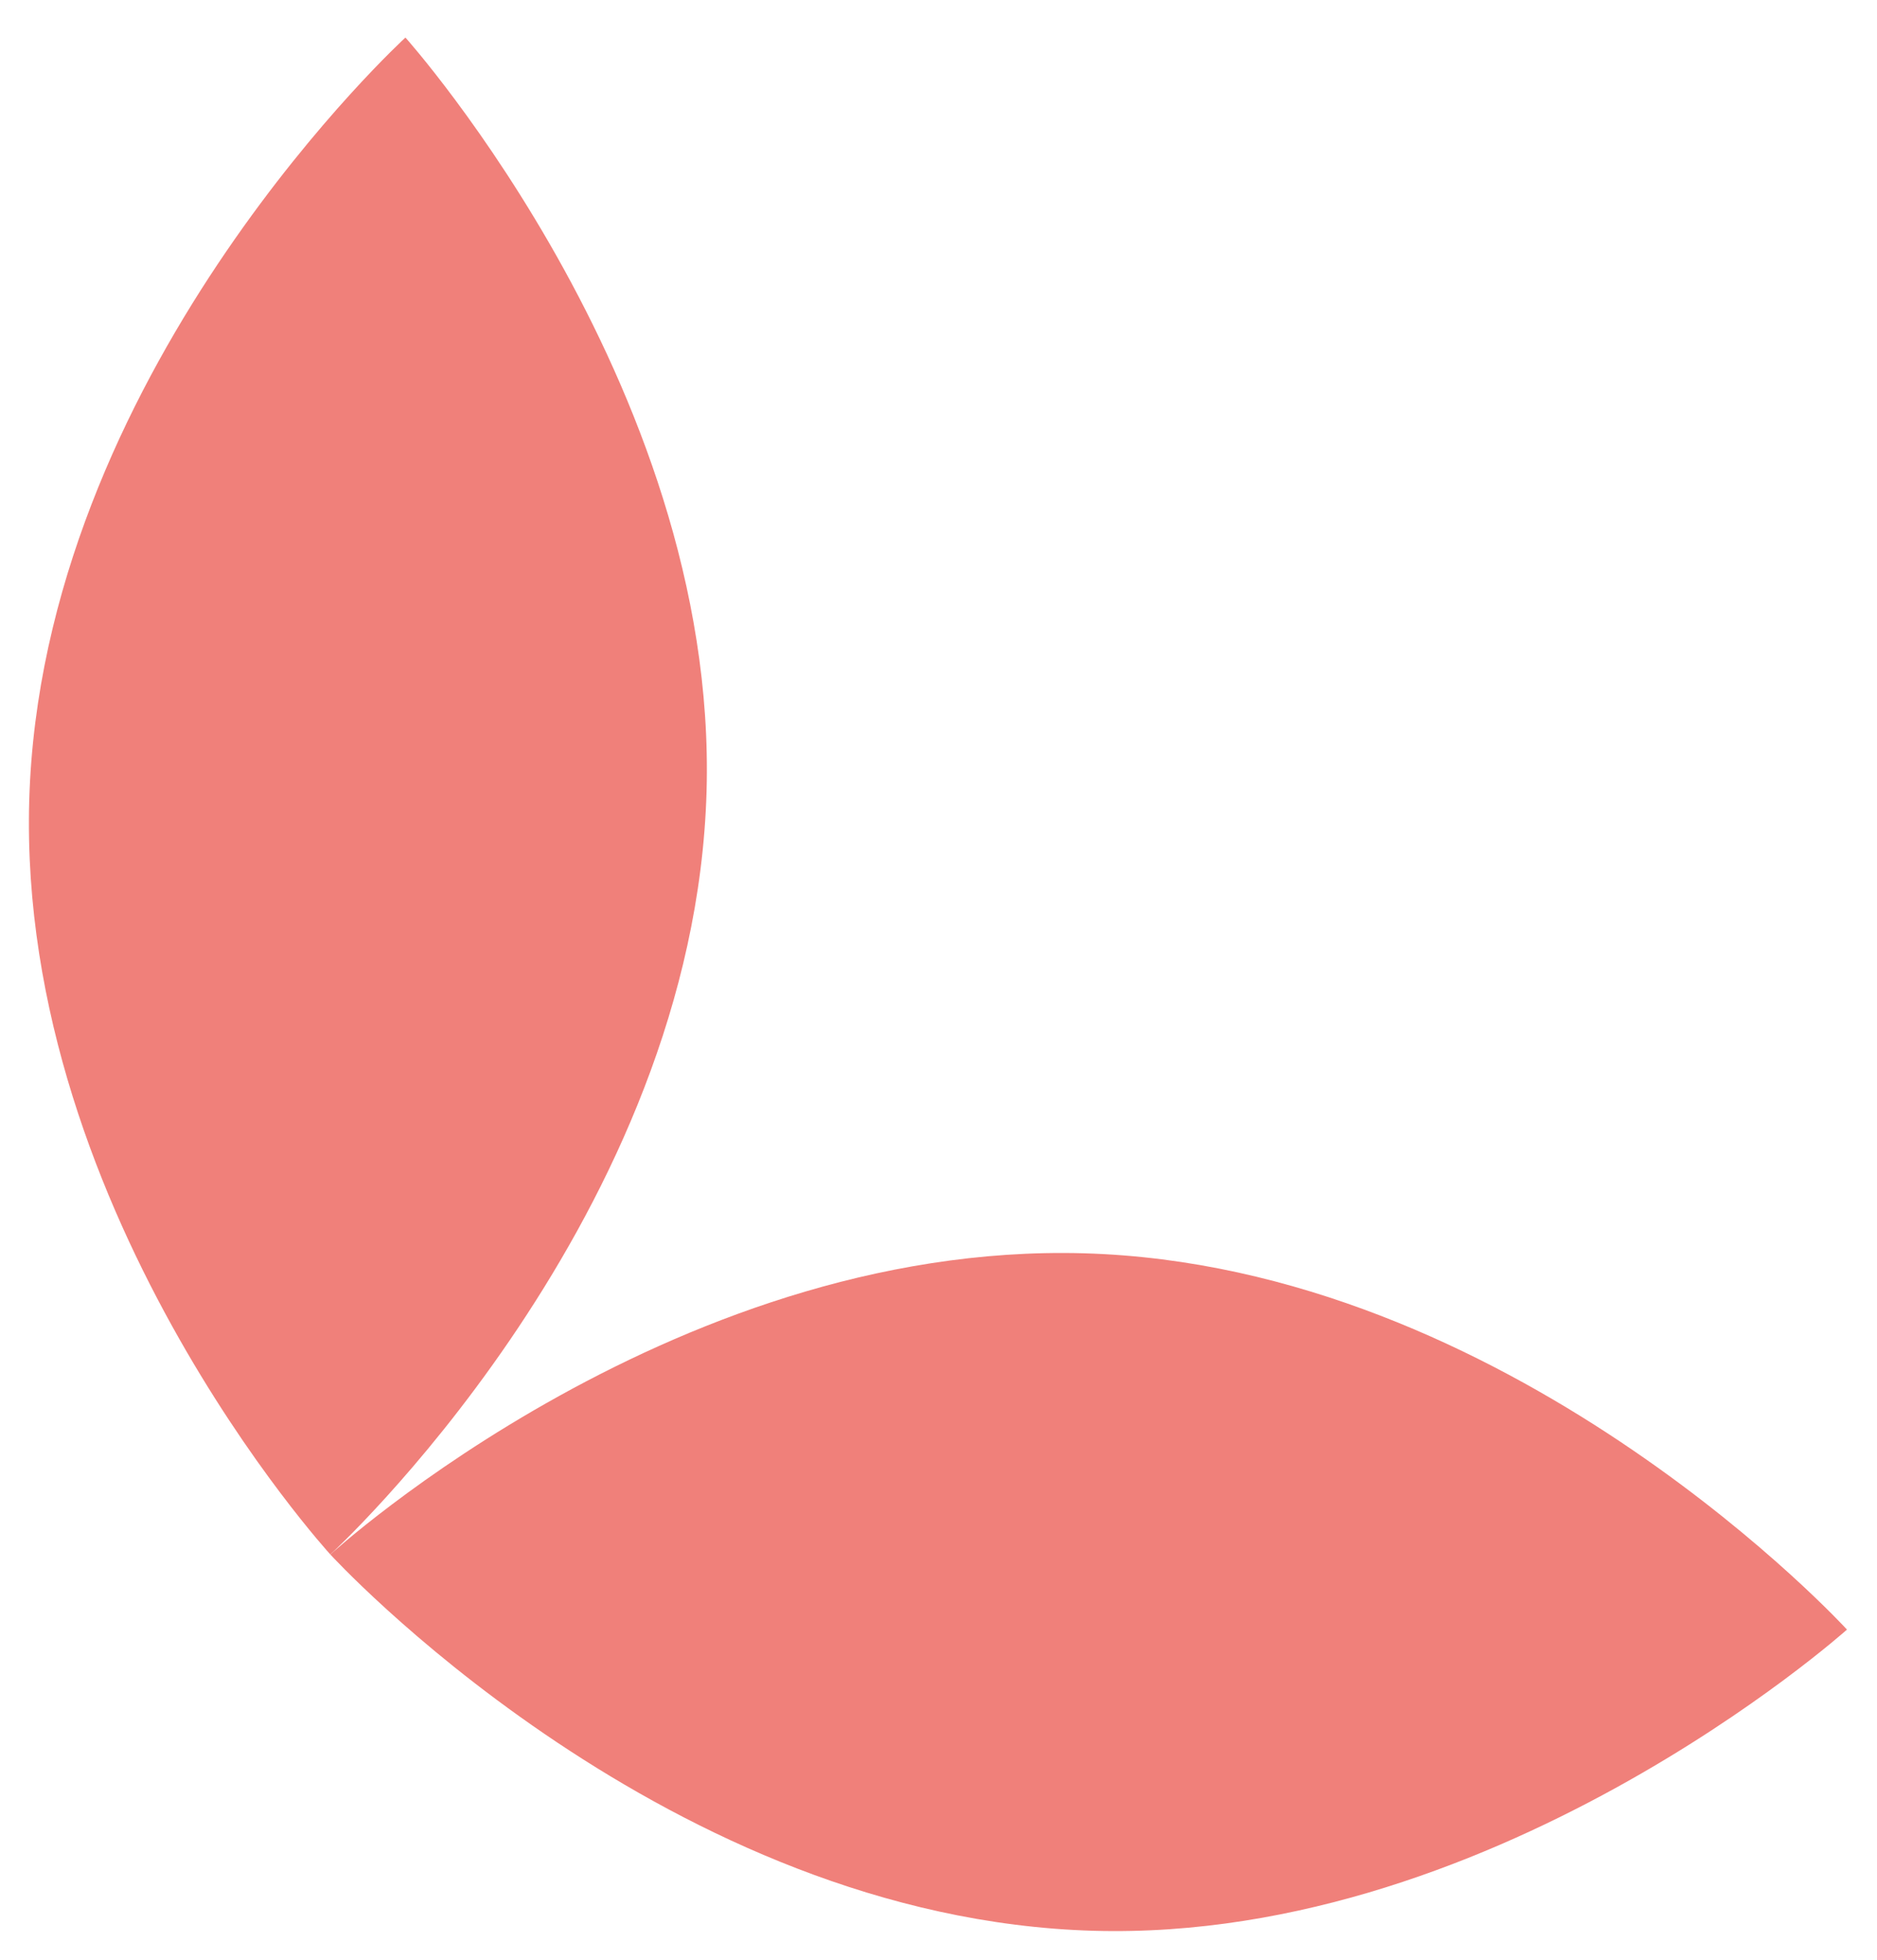 <?xml version="1.0" encoding="UTF-8" standalone="no"?>
<svg
   viewBox="0 0 25 26.1"
   class="edgtf-butterfly"
   version="1.1"
   id="svg6"
   sodipodi:docname="svg-0.svg"
   inkscape:version="1.2.1 (9c6d41e410, 2022-07-14)"
   xmlns:inkscape="http://www.inkscape.org/namespaces/inkscape"
   xmlns:sodipodi="http://sodipodi.sourceforge.net/DTD/sodipodi-0.dtd"
   xmlns="http://www.w3.org/2000/svg"
   xmlns:svg="http://www.w3.org/2000/svg">
  <defs
     id="defs10" />
  <sodipodi:namedview
     id="namedview8"
     pagecolor="#ffffff"
     bordercolor="#999999"
     borderopacity="1"
     inkscape:showpageshadow="0"
     inkscape:pageopacity="0"
     inkscape:pagecheckerboard="0"
     inkscape:deskcolor="#d1d1d1"
     showgrid="false"
     inkscape:lockguides="false"
     inkscape:zoom="45.677472"
     inkscape:cx="13.0699"
     inkscape:cy="12.117571"
     inkscape:window-width="2400"
     inkscape:window-height="1271"
     inkscape:window-x="-9"
     inkscape:window-y="41"
     inkscape:window-maximized="1"
     inkscape:current-layer="svg6" />
  <path
     d="M9.4 10.8C9.7 5.3 5.4.5 5.4.5S.7 4.8.4 10.4c-.3 5.6 4 10.3 4 10.3s4.7-4.3 5-9.9z"
     id="path2"
     style="fill:#f0807a;fill-opacity:1" />
  <path
     d="M24.6 21.7s-4.3-4.7-9.9-5c-5.6-.3-10.3 4-10.3 4s4.3 4.7 9.9 5c5.5.3 10.3-4 10.3-4z"
     id="path4"
     style="fill:#f0807a;fill-opacity:1" />
</svg>
